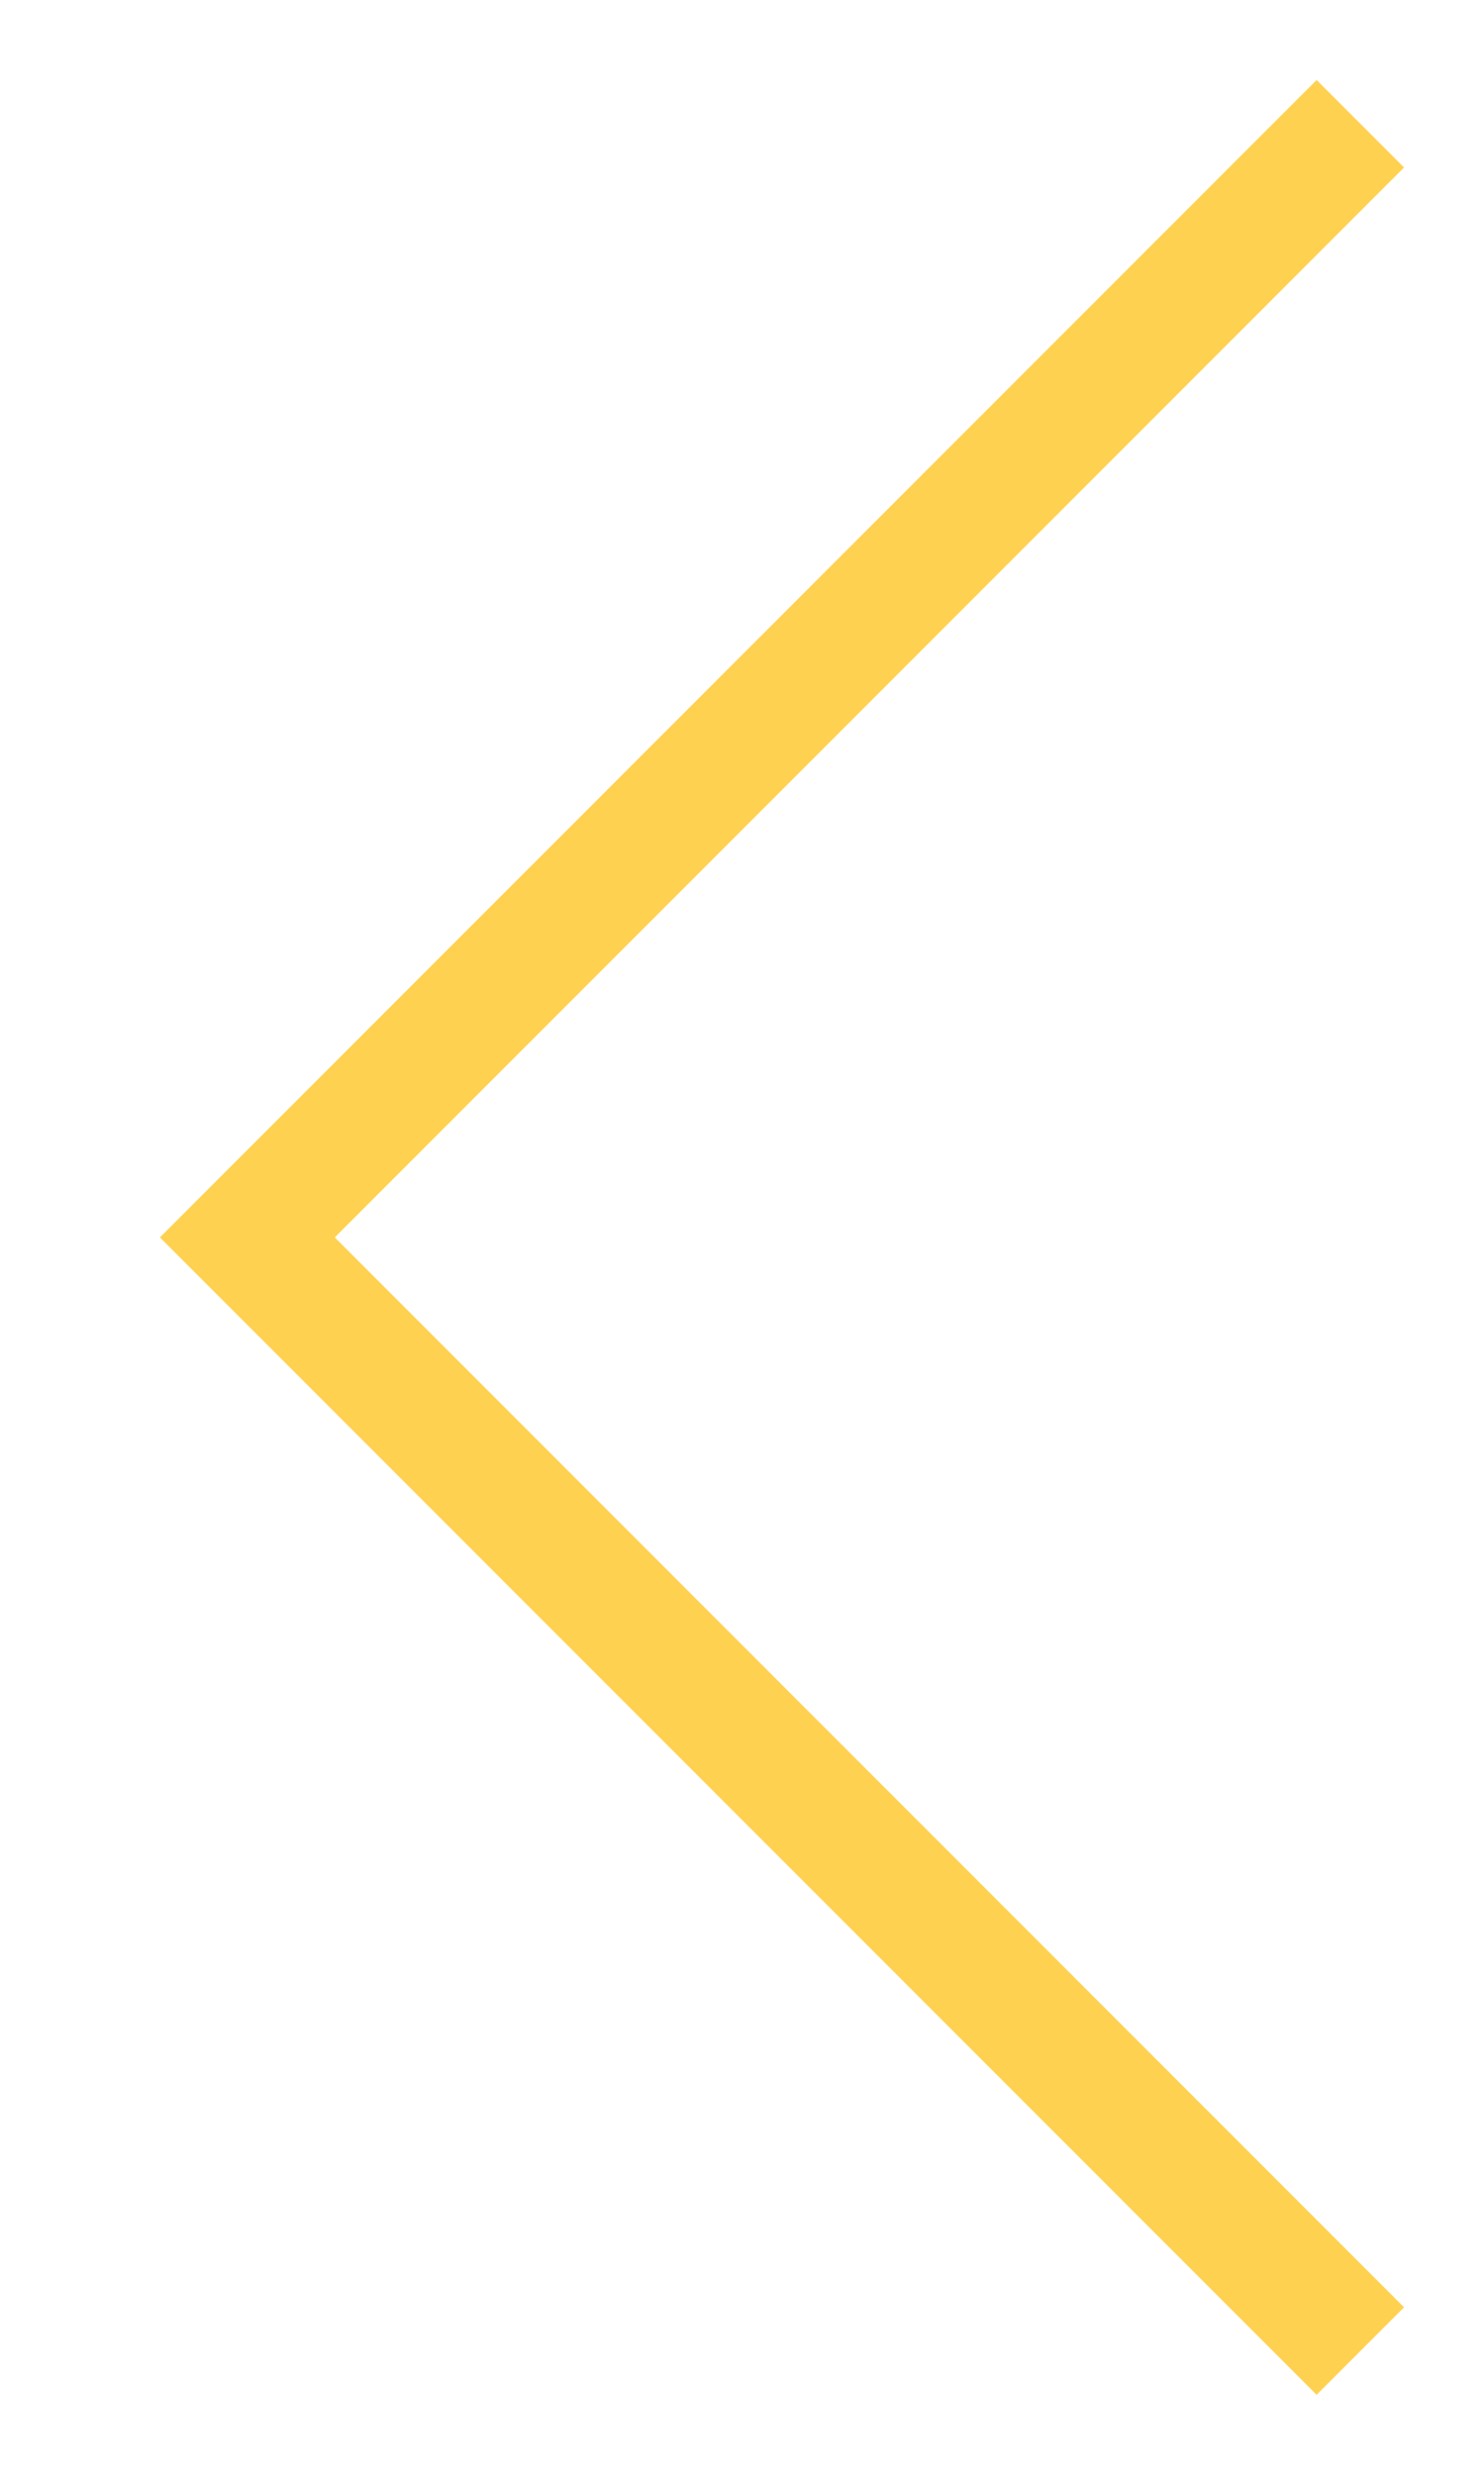 <?xml version="1.0" encoding="utf-8"?>
<!-- Generator: Adobe Illustrator 15.0.0, SVG Export Plug-In . SVG Version: 6.00 Build 0)  -->
<!DOCTYPE svg PUBLIC "-//W3C//DTD SVG 1.1//EN" "http://www.w3.org/Graphics/SVG/1.1/DTD/svg11.dtd">
<svg version="1.1" id="Layer_1" xmlns="http://www.w3.org/2000/svg" xmlns:xlink="http://www.w3.org/1999/xlink" x="0px" y="0px"
	 width="24px" height="40px" viewBox="0 0 24 40" enable-background="new 0 0 24 40" xml:space="preserve">
<polyline fill="none" stroke="#FFD151" stroke-width="2" stroke-miterlimit="10" points="22,38 4,20 22,2 "/>
</svg>
